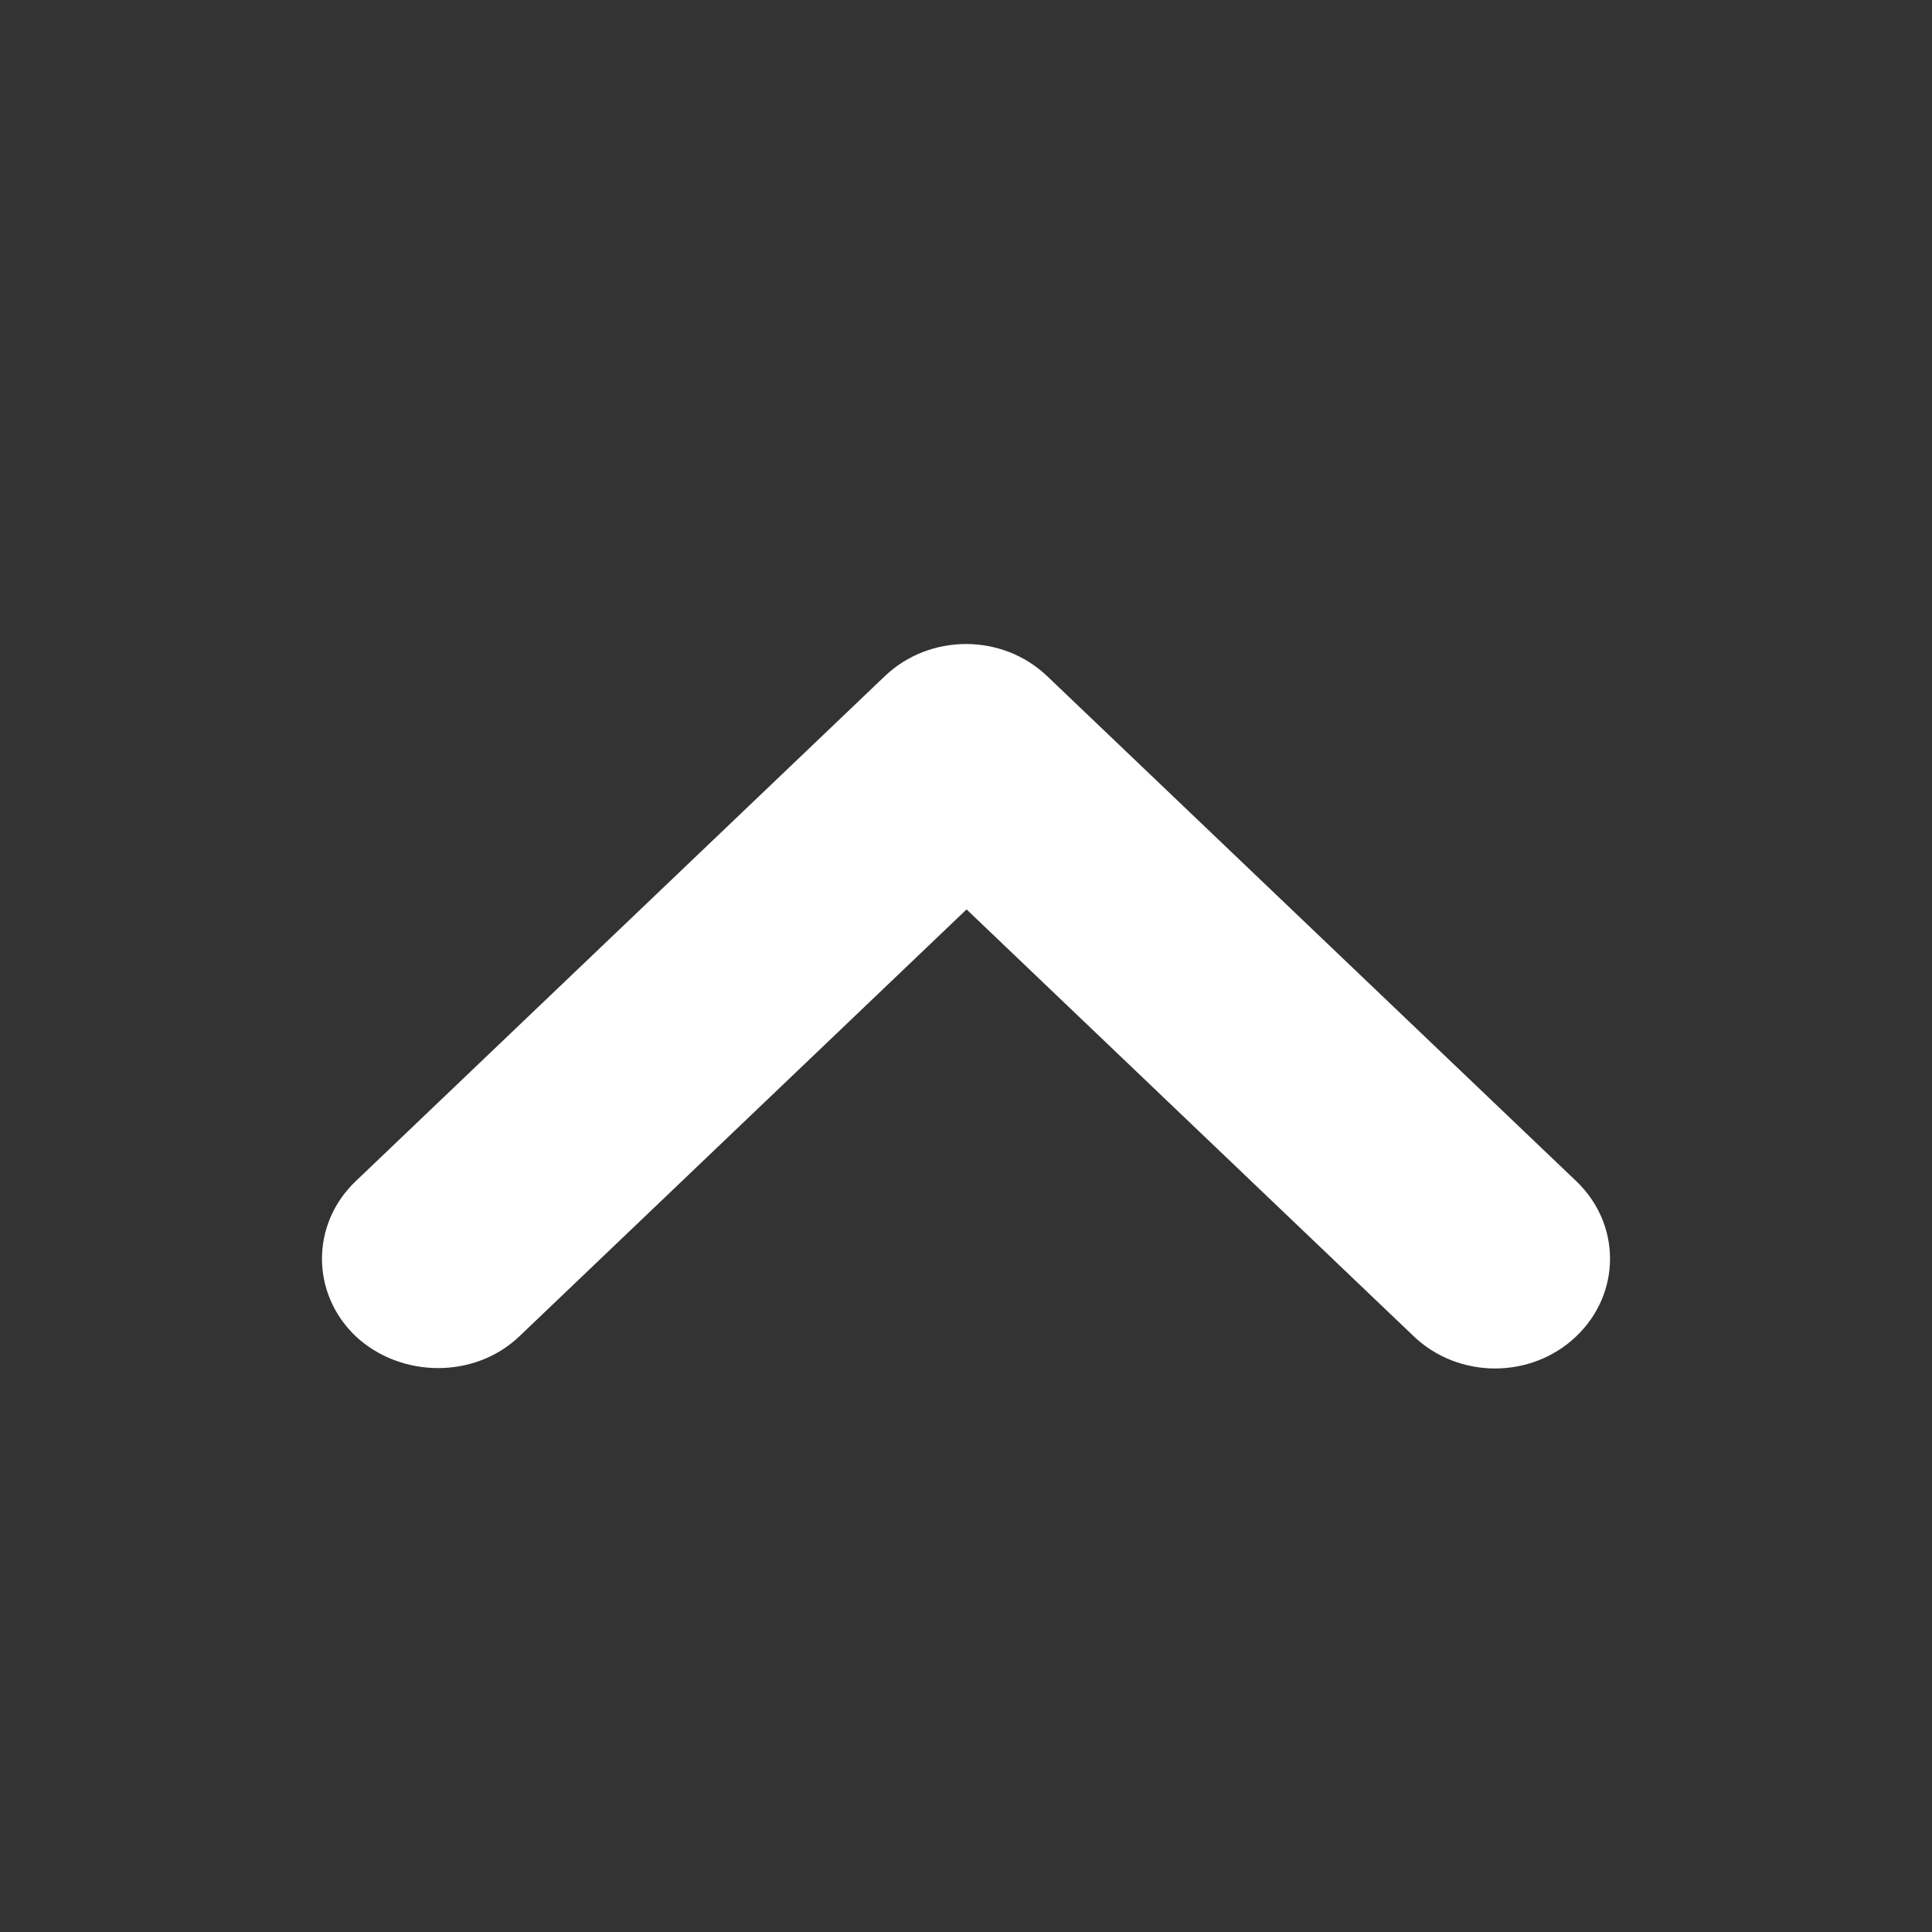 <svg width="24" height="24" viewBox="0 0 24 24" fill="none" xmlns="http://www.w3.org/2000/svg">
<rect x="0" y="0" width="24" height="24" fill="#333333" stroke="none"/>
<path d="M6.452 16.6L12.007 11.297L17.562 16.6C18.121 17.133 19.023 17.133 19.581 16.6C20.14 16.067 20.14 15.206 19.581 14.673L13.009 8.4C12.451 7.867 11.549 7.867 10.991 8.4L4.419 14.673C3.86 15.206 3.86 16.067 4.419 16.6C4.977 17.12 5.894 17.133 6.452 16.6Z" fill="white"/>
</svg>
